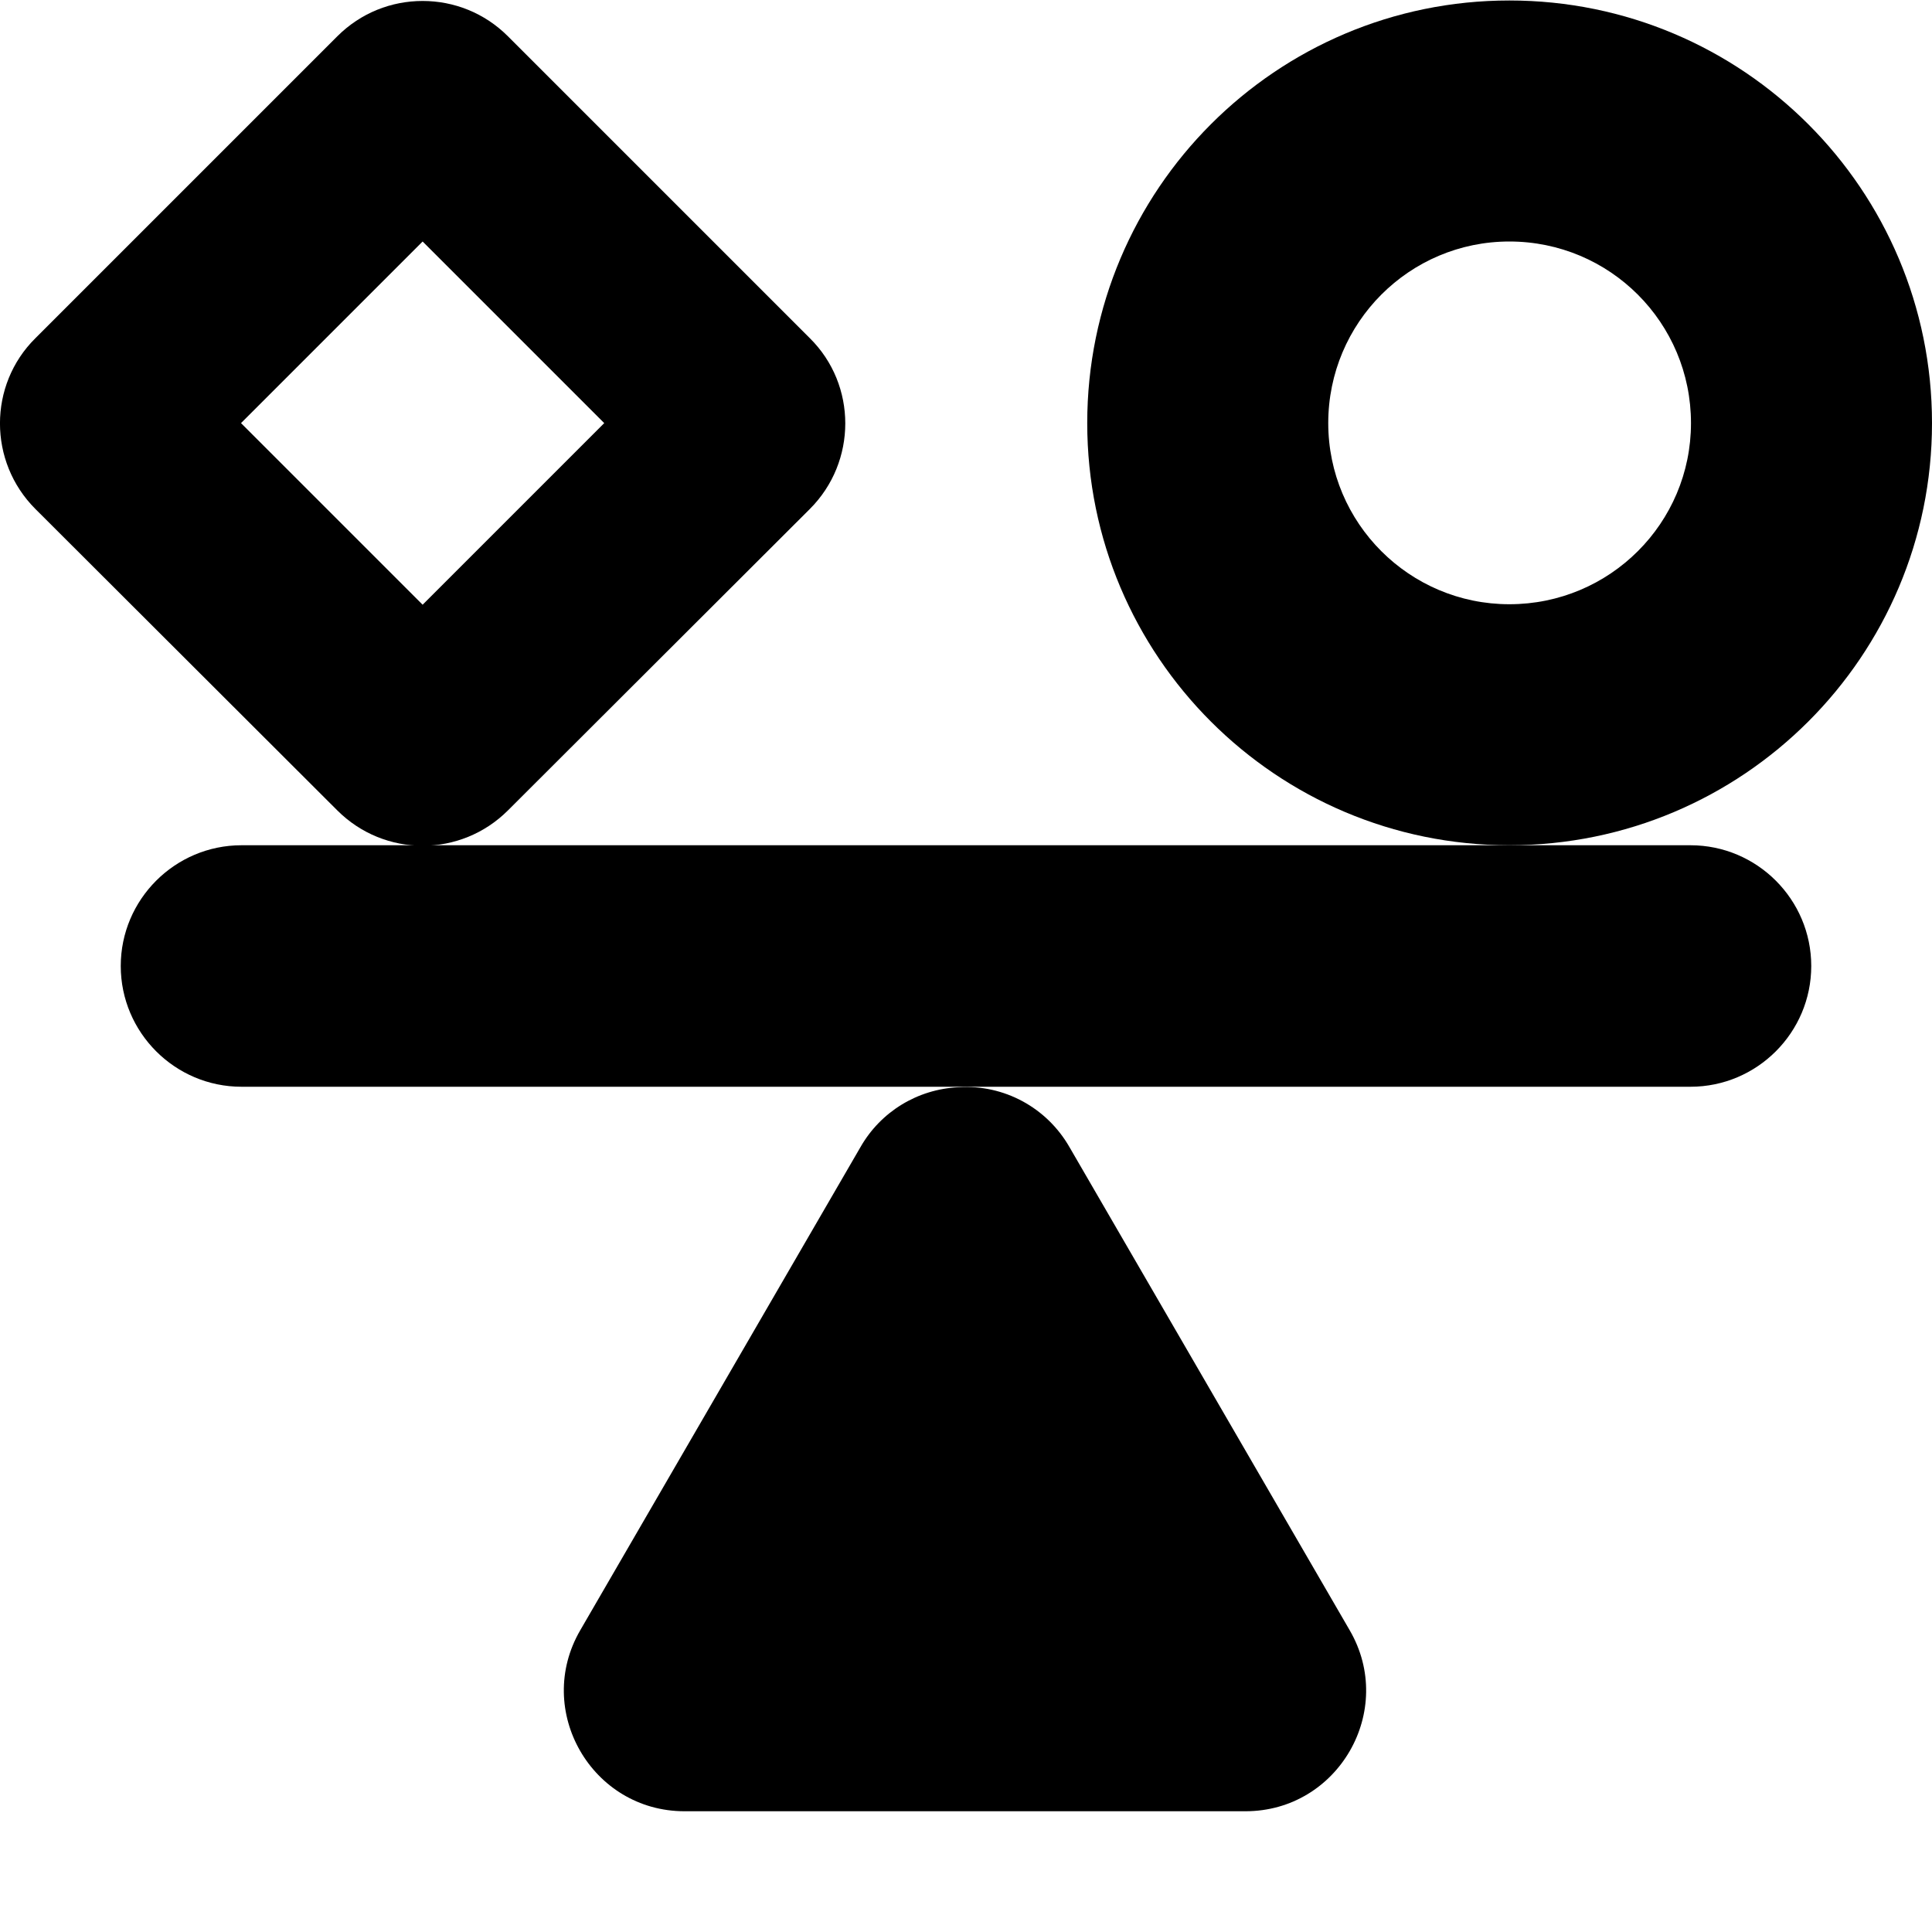 <svg xmlns="http://www.w3.org/2000/svg" height="16px" viewBox="0 0 16 16" width="16px">
    <g>
        <path d="m 3.5 0.008 c -0.258 0 -0.512 0.098 -0.707 0.293 l -2.5 2.5 c -0.391 0.387 -0.391 1.023 0 1.414 l 2.5 2.496 c 0.391 0.391 1.023 0.391 1.414 0 l 2.5 -2.496 c 0.391 -0.391 0.391 -1.027 0 -1.414 l -2.5 -2.5 c -0.195 -0.195 -0.449 -0.293 -0.707 -0.293 z m 0 1.992 l 1.504 1.504 l -1.504 1.504 l -1.504 -1.504 z m 0 0" />
        <path d="m 12.5 0.004 c -1.93 0 -3.496 1.566 -3.496 3.5 c 0 1.93 1.566 3.496 3.496 3.496 c 1.934 0 3.5 -1.566 3.5 -3.496 c 0 -1.934 -1.566 -3.5 -3.5 -3.5 z m 0 1.996 c 0.832 0 1.504 0.672 1.504 1.504 c 0 0.828 -0.672 1.5 -1.504 1.5 c -0.828 0 -1.5 -0.672 -1.5 -1.5 c 0 -0.832 0.672 -1.504 1.5 -1.504 z m 0 0" />
        <path d="m 7.938 9.004 c -0.34 0.016 -0.645 0.203 -0.812 0.496 l -2.32 4 c -0.387 0.664 0.094 1.5 0.863 1.5 h 4.645 c 0.77 0 1.25 -0.836 0.863 -1.5 l -2.32 -4 c -0.188 -0.328 -0.543 -0.52 -0.918 -0.496 z m 0 0" />
        <path d="m 2 7 h 12 c 0.551 0 1 0.449 1 1 s -0.449 1 -1 1 h -12 c -0.551 0 -1 -0.449 -1 -1 s 0.449 -1 1 -1 z m 0 0" />
    </g>
</svg>